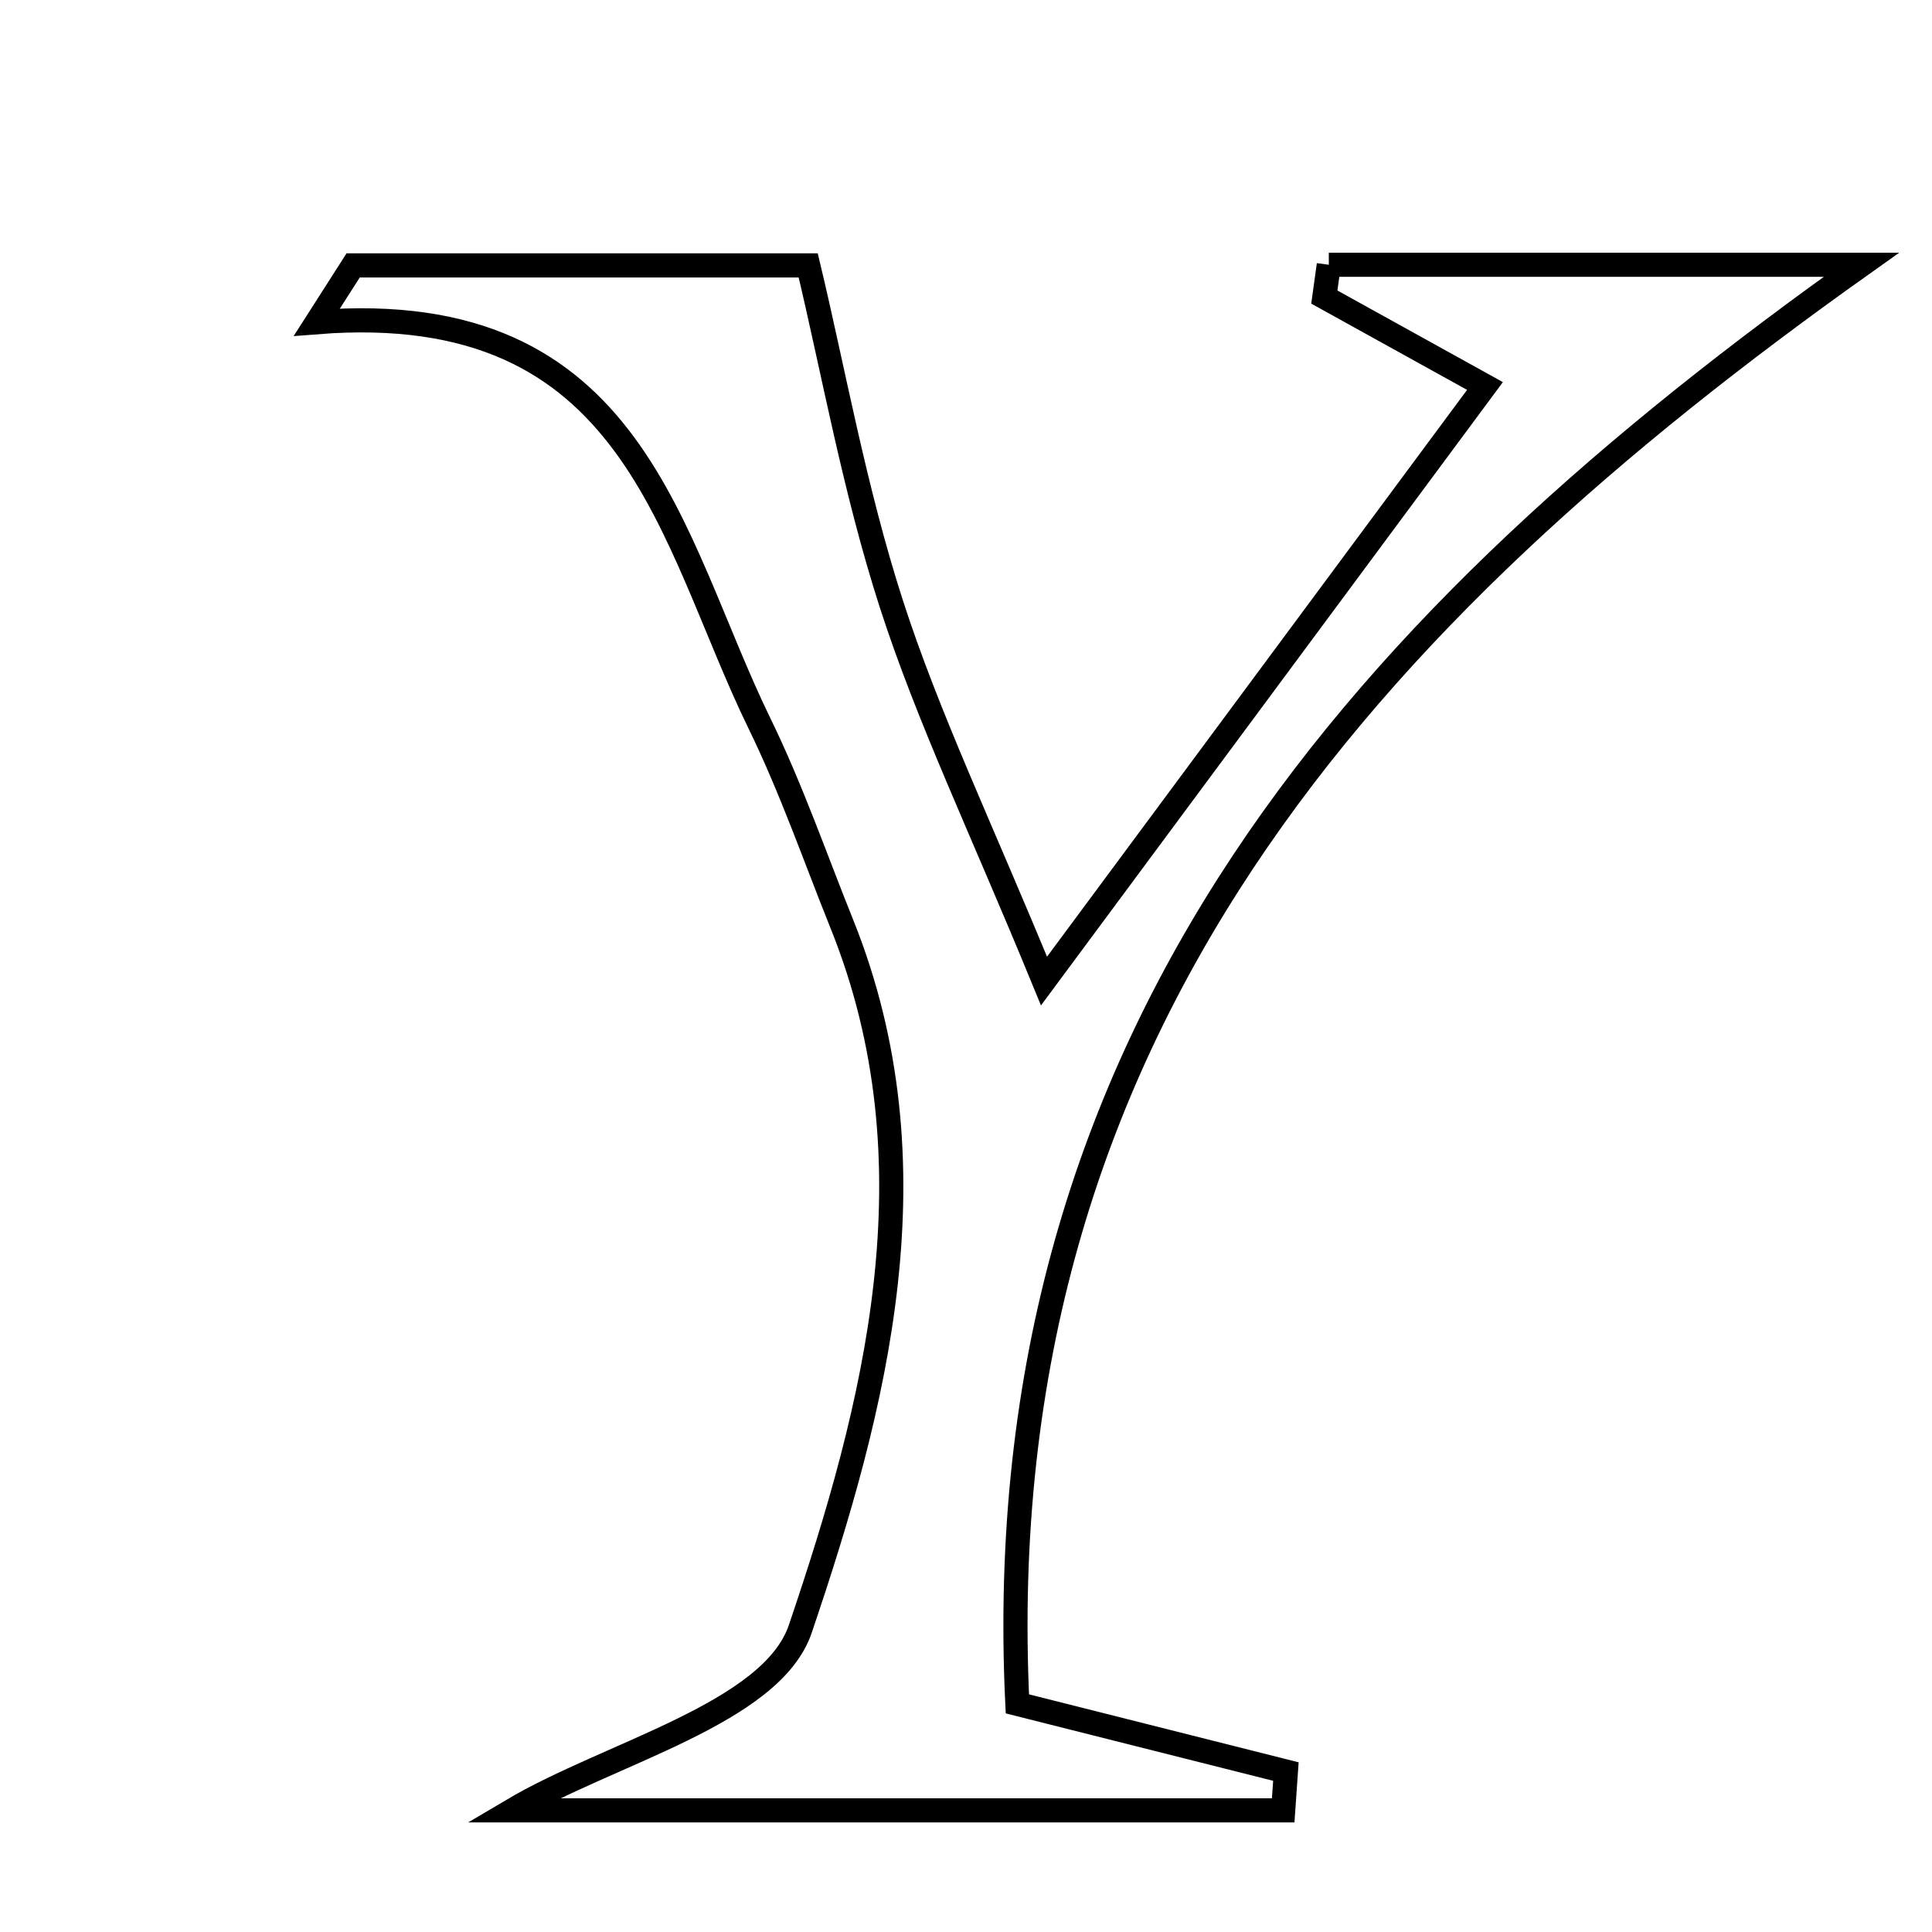 <svg xmlns="http://www.w3.org/2000/svg" viewBox="0.0 0.0 24.0 24.0" height="200px" width="200px"><path fill="none" stroke="black" stroke-width=".3" stroke-opacity="1.0"  filling="0" d="M16.507 3.289 C18.693 3.289 20.88 3.289 23.123 3.289 C17.022 7.624 12.237 12.771 12.638 21.166 C13.812 21.462 14.893 21.735 15.974 22.007 C15.963 22.168 15.951 22.328 15.94 22.489 C12.733 22.489 9.527 22.489 6.363 22.489 C7.571 21.774 9.585 21.286 9.941 20.236 C10.881 17.464 11.661 14.471 10.459 11.481 C10.125 10.65 9.831 9.801 9.44 8.998 C8.311 6.688 7.908 3.689 3.936 4.002 C4.086 3.767 4.237 3.532 4.387 3.297 C6.282 3.297 8.178 3.297 10.04 3.297 C10.352 4.6 10.614 6.08 11.071 7.497 C11.527 8.91 12.178 10.261 12.969 12.187 C14.909 9.569 16.624 7.255 18.447 4.795 C17.539 4.292 16.995 3.991 16.451 3.69 C16.469 3.556 16.489 3.422 16.507 3.289"></path></svg>